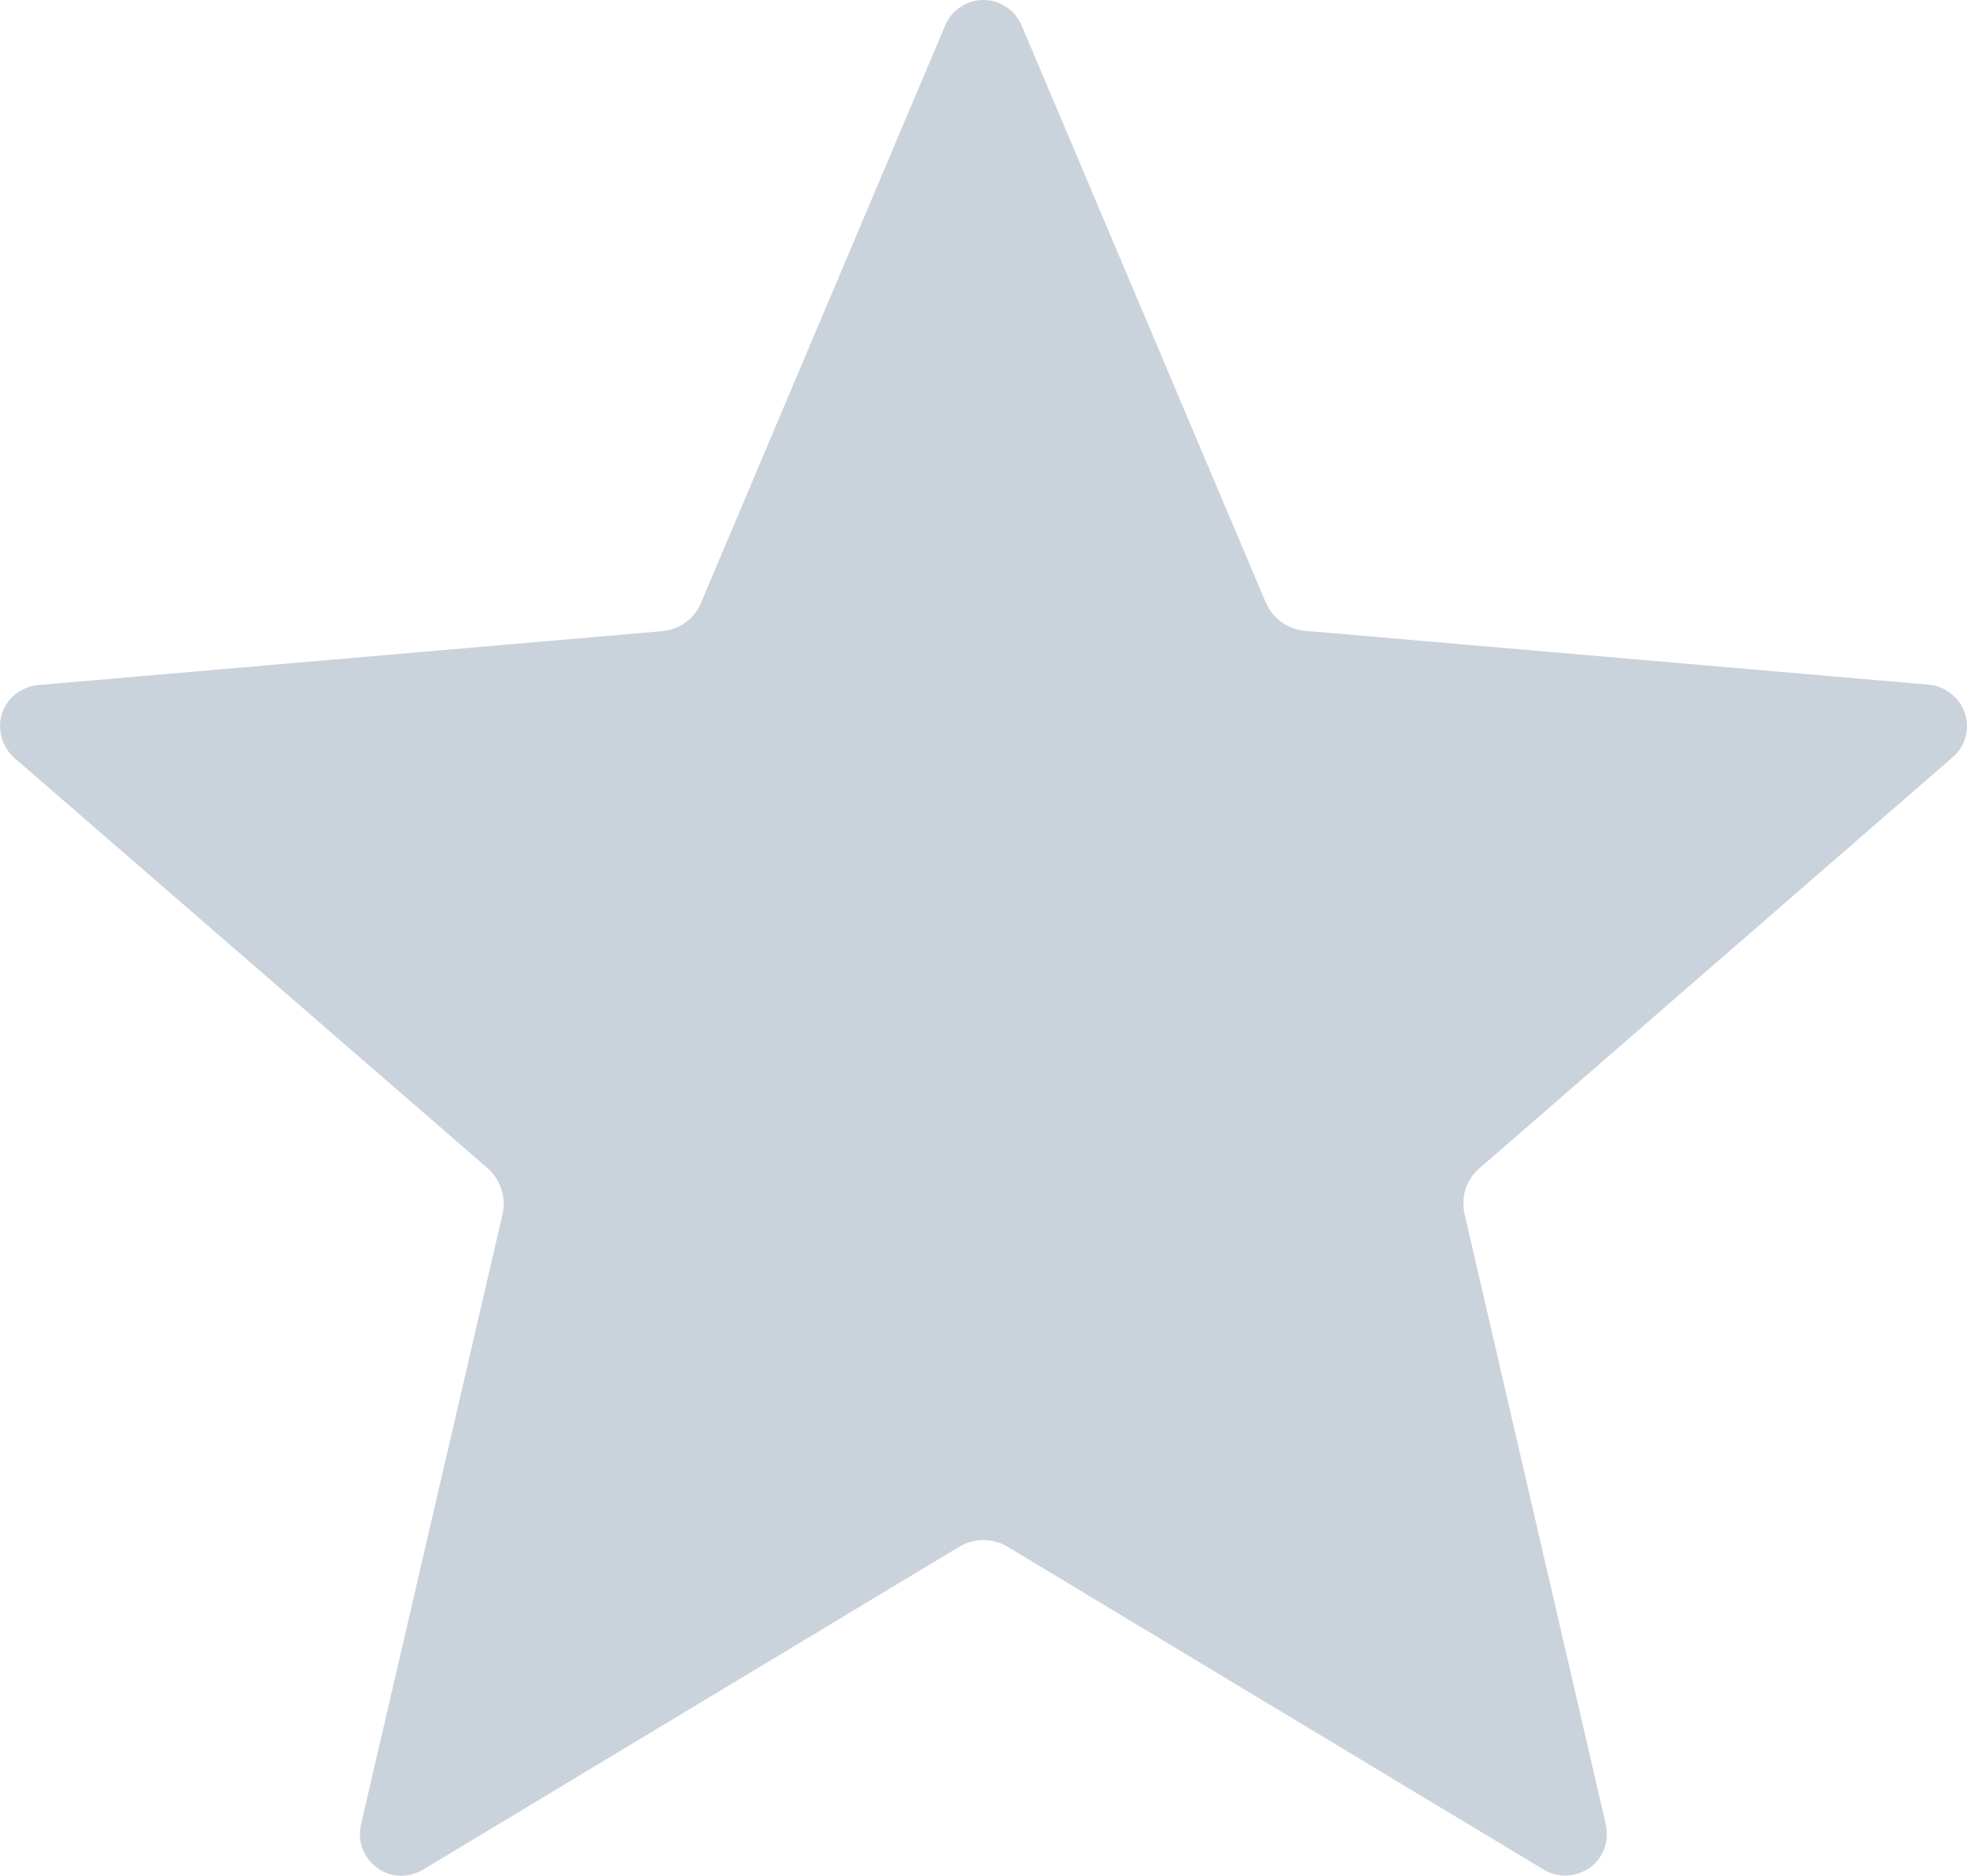 <svg width="43" height="41" viewBox="0 0 43 41" fill="none" xmlns="http://www.w3.org/2000/svg">
<path fill-rule="evenodd" clip-rule="evenodd" d="M20.663 0.554C20.803 0.22 21.137 0 21.498 0C21.858 0 22.192 0.22 22.333 0.554L27.668 13.163C27.818 13.514 28.143 13.752 28.521 13.787L42.163 14.965C42.523 15 42.84 15.246 42.954 15.589C43.068 15.941 42.963 16.319 42.681 16.556L32.344 25.534C32.054 25.78 31.931 26.167 32.019 26.545L35.105 39.883C35.184 40.244 35.052 40.613 34.753 40.824C34.454 41.035 34.059 41.053 33.751 40.868L22.025 33.808C21.7 33.614 21.296 33.614 20.97 33.808L9.245 40.868C8.928 41.053 8.533 41.044 8.243 40.824C7.944 40.613 7.812 40.235 7.891 39.883L10.985 26.545C11.073 26.176 10.941 25.789 10.66 25.534L0.314 16.565C0.042 16.328 -0.064 15.941 0.042 15.598C0.156 15.255 0.464 15.009 0.833 14.974L14.475 13.796C14.853 13.761 15.187 13.523 15.327 13.171L20.663 0.554Z" fill="#CAD2DC"/>
</svg>
